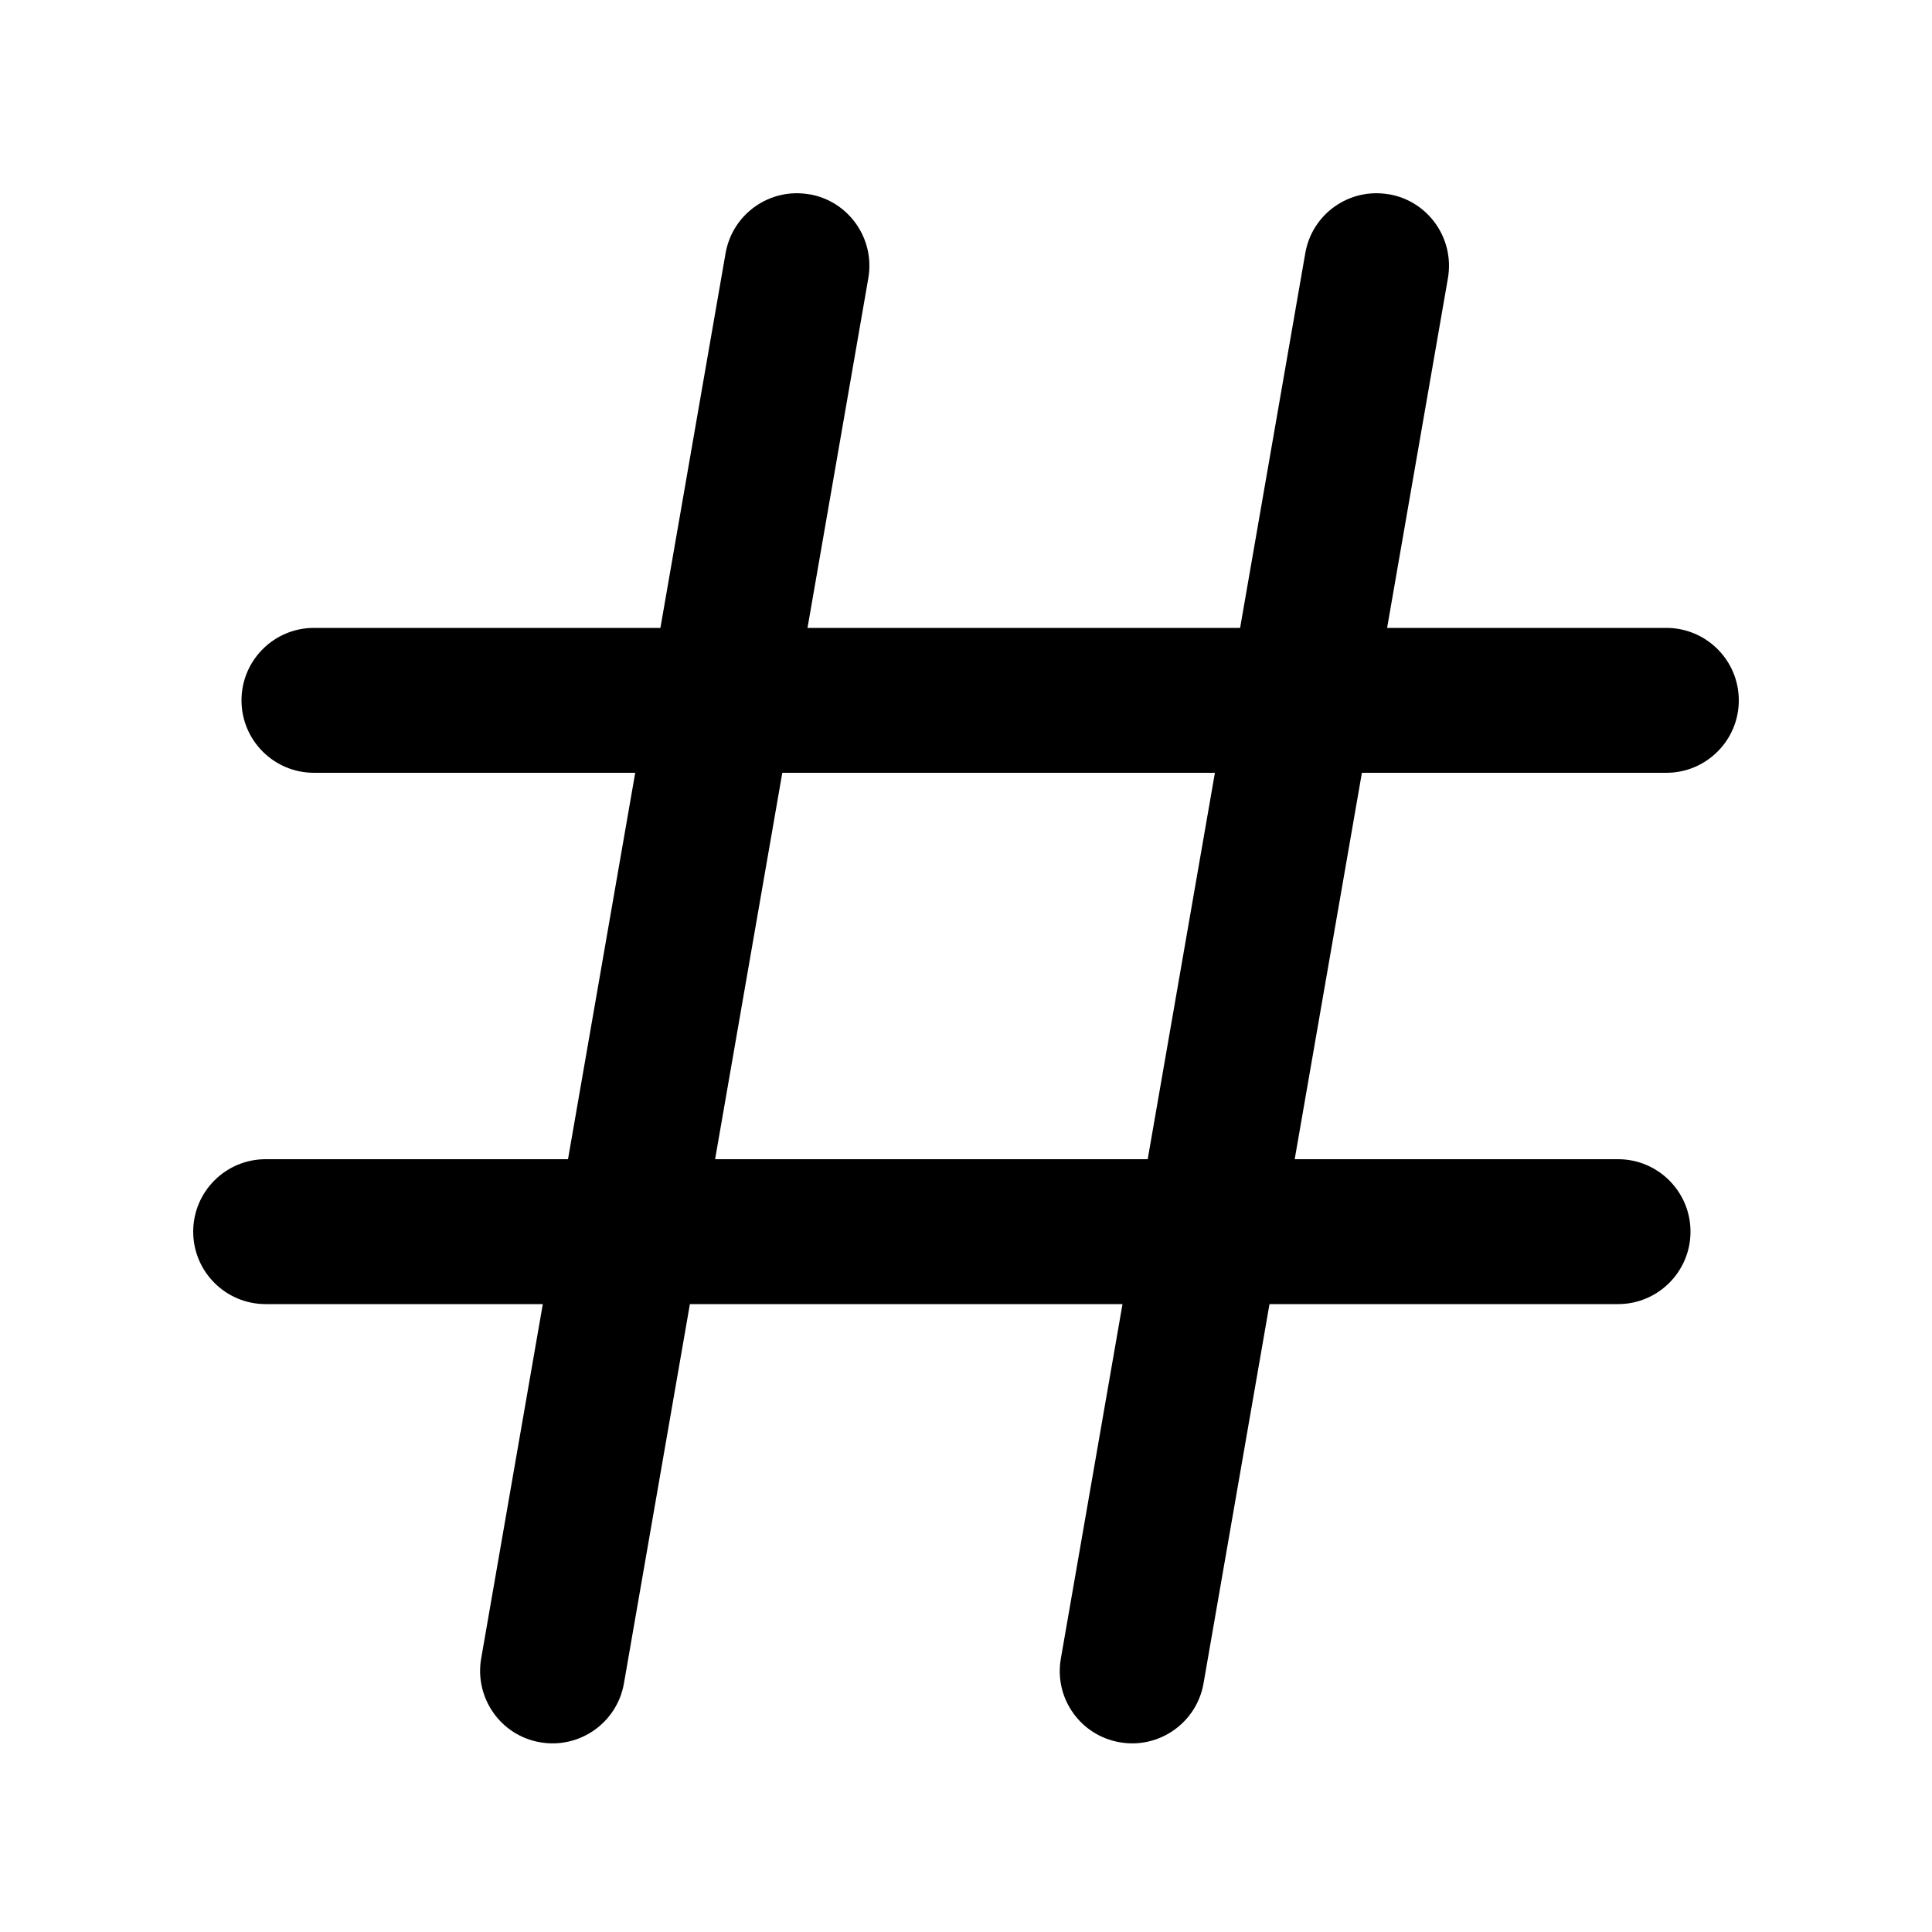 <svg xmlns="http://www.w3.org/2000/svg" viewBox="0 0 20 20"><path fill-rule="evenodd" d="M2.5 7.25c0-.414.336-.75.75-.75h14c.414 0 .75.336.75.75s-.336.75-.75.75h-14c-.414 0-.75-.336-.75-.75Z"/><path fill-rule="evenodd" d="M14.379 2.011c.408.071.68.46.61.868l-2.53 14.547c-.071.408-.46.681-.867.61-.409-.07-.682-.459-.61-.867l2.53-14.547c.07-.409.458-.682.867-.61Z"/><path fill-rule="evenodd" d="M2 12.75c0-.414.336-.75.75-.75h14c.414 0 .75.336.75.75s-.336.75-.75.75h-14c-.414 0-.75-.336-.75-.75Z"/><path fill-rule="evenodd" d="M8.379 2.011c.408.071.68.46.61.868l-2.53 14.547c-.071.408-.46.681-.868.61-.408-.07-.68-.459-.61-.867l2.53-14.547c.071-.409.46-.682.868-.61Z"/></svg>